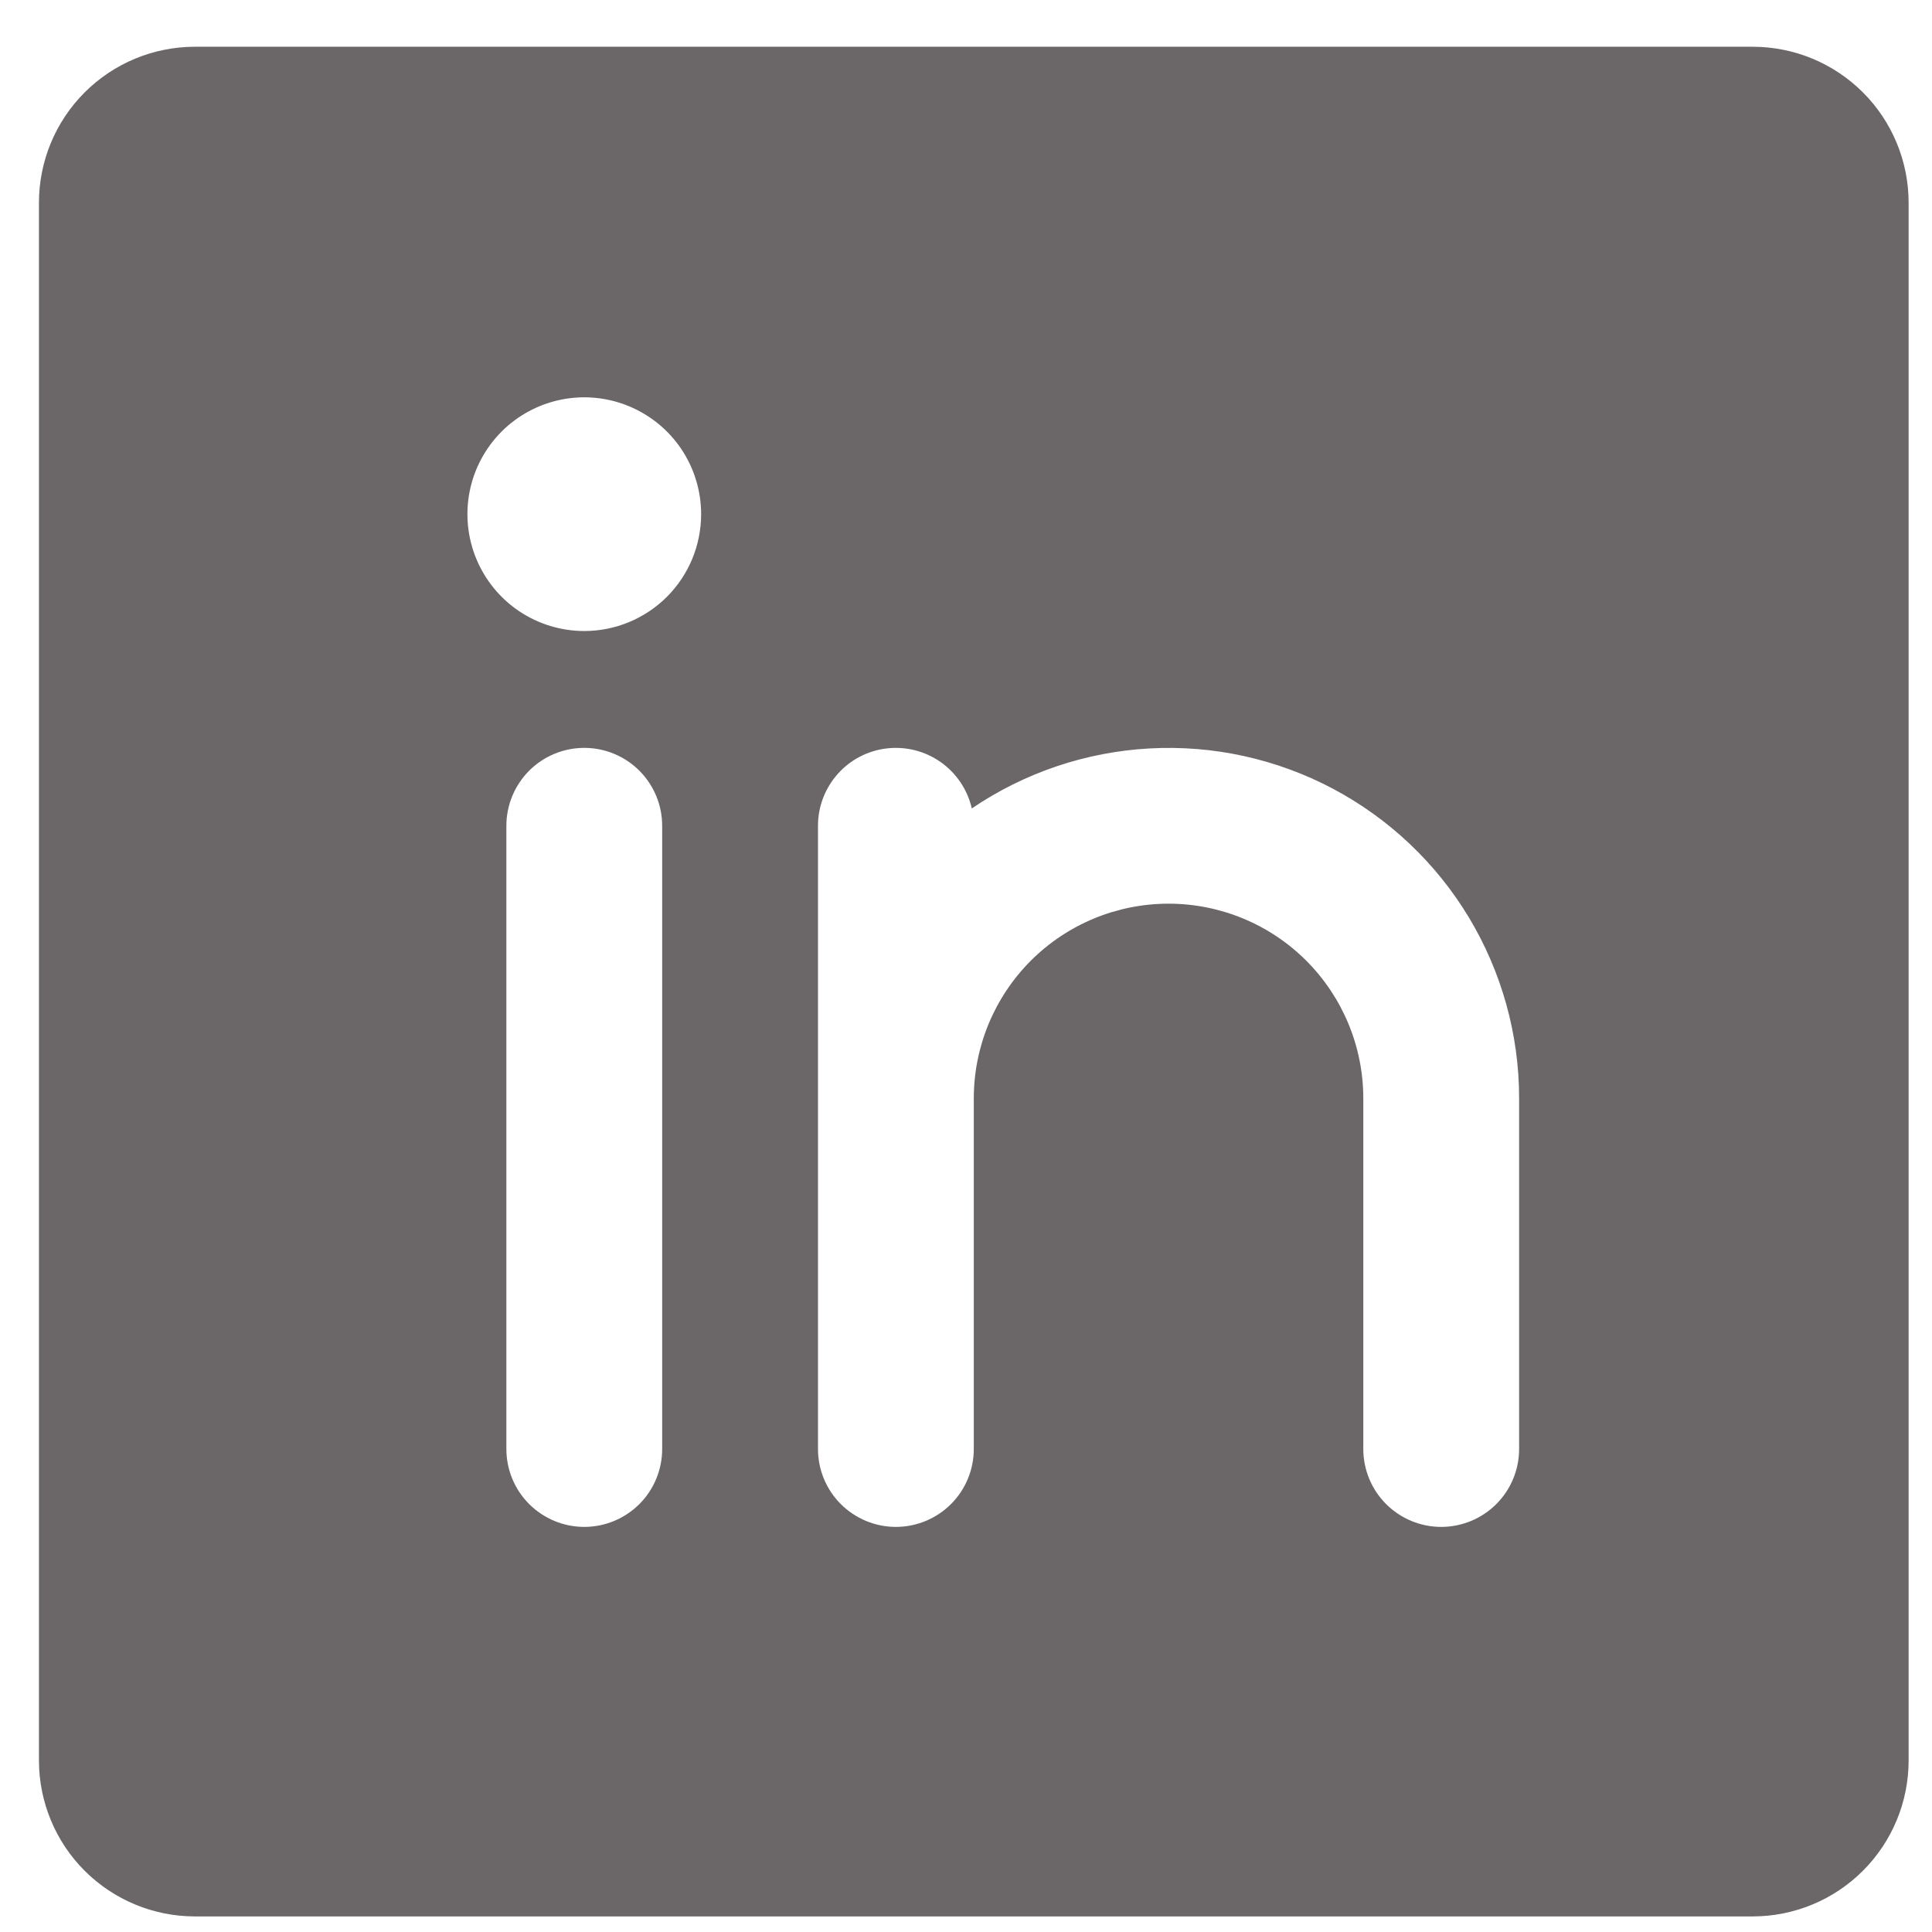 <svg width="31" height="31" viewBox="0 0 31 31" fill="none" xmlns="http://www.w3.org/2000/svg">
<g clip-path="url(#clip0_13_302)">
<path d="M28.125 0.75H3.125C2.462 0.751 1.827 1.014 1.358 1.483C0.889 1.952 0.626 2.587 0.625 3.25V28.25C0.626 28.913 0.889 29.548 1.358 30.017C1.827 30.486 2.462 30.749 3.125 30.75H28.125C28.788 30.749 29.423 30.486 29.892 30.017C30.361 29.548 30.624 28.913 30.625 28.25V3.25C30.624 2.587 30.361 1.952 29.892 1.483C29.423 1.014 28.788 0.751 28.125 0.75ZM10.625 23.25C10.625 23.582 10.493 23.9 10.259 24.134C10.024 24.368 9.707 24.5 9.375 24.5C9.043 24.5 8.726 24.368 8.491 24.134C8.257 23.9 8.125 23.582 8.125 23.25V13.25C8.125 12.919 8.257 12.601 8.491 12.366C8.726 12.132 9.043 12 9.375 12C9.707 12 10.024 12.132 10.259 12.366C10.493 12.601 10.625 12.919 10.625 13.25V23.25ZM9.375 10.125C9.004 10.125 8.642 10.015 8.333 9.809C8.025 9.603 7.785 9.31 7.643 8.968C7.501 8.625 7.464 8.248 7.536 7.884C7.608 7.521 7.787 7.187 8.049 6.924C8.311 6.662 8.646 6.484 9.009 6.411C9.373 6.339 9.75 6.376 10.092 6.518C10.435 6.66 10.728 6.9 10.934 7.208C11.14 7.517 11.25 7.879 11.25 8.25C11.25 8.747 11.053 9.224 10.701 9.576C10.349 9.928 9.872 10.125 9.375 10.125ZM24.375 23.25C24.375 23.582 24.243 23.9 24.009 24.134C23.774 24.368 23.457 24.5 23.125 24.5C22.793 24.5 22.476 24.368 22.241 24.134C22.007 23.9 21.875 23.582 21.875 23.25V17.625C21.875 16.796 21.546 16.002 20.96 15.415C20.374 14.829 19.579 14.5 18.75 14.5C17.921 14.5 17.126 14.829 16.54 15.415C15.954 16.002 15.625 16.796 15.625 17.625V23.25C15.625 23.582 15.493 23.9 15.259 24.134C15.024 24.368 14.707 24.5 14.375 24.5C14.043 24.5 13.726 24.368 13.491 24.134C13.257 23.9 13.125 23.582 13.125 23.25V13.25C13.125 12.943 13.238 12.646 13.443 12.417C13.647 12.188 13.929 12.042 14.235 12.008C14.54 11.974 14.847 12.053 15.098 12.231C15.348 12.409 15.525 12.673 15.593 12.972C16.438 12.398 17.424 12.065 18.445 12.009C19.465 11.953 20.482 12.176 21.385 12.654C22.288 13.133 23.044 13.848 23.571 14.724C24.097 15.6 24.376 16.603 24.375 17.625V23.25Z" fill="#6B6768"/>
</g>
<defs>
<clipPath id="clip0_13_302">
<rect width="30" height="30" fill="white" transform="translate(0.625 0.75)"/>
</clipPath>
</defs>
</svg>
